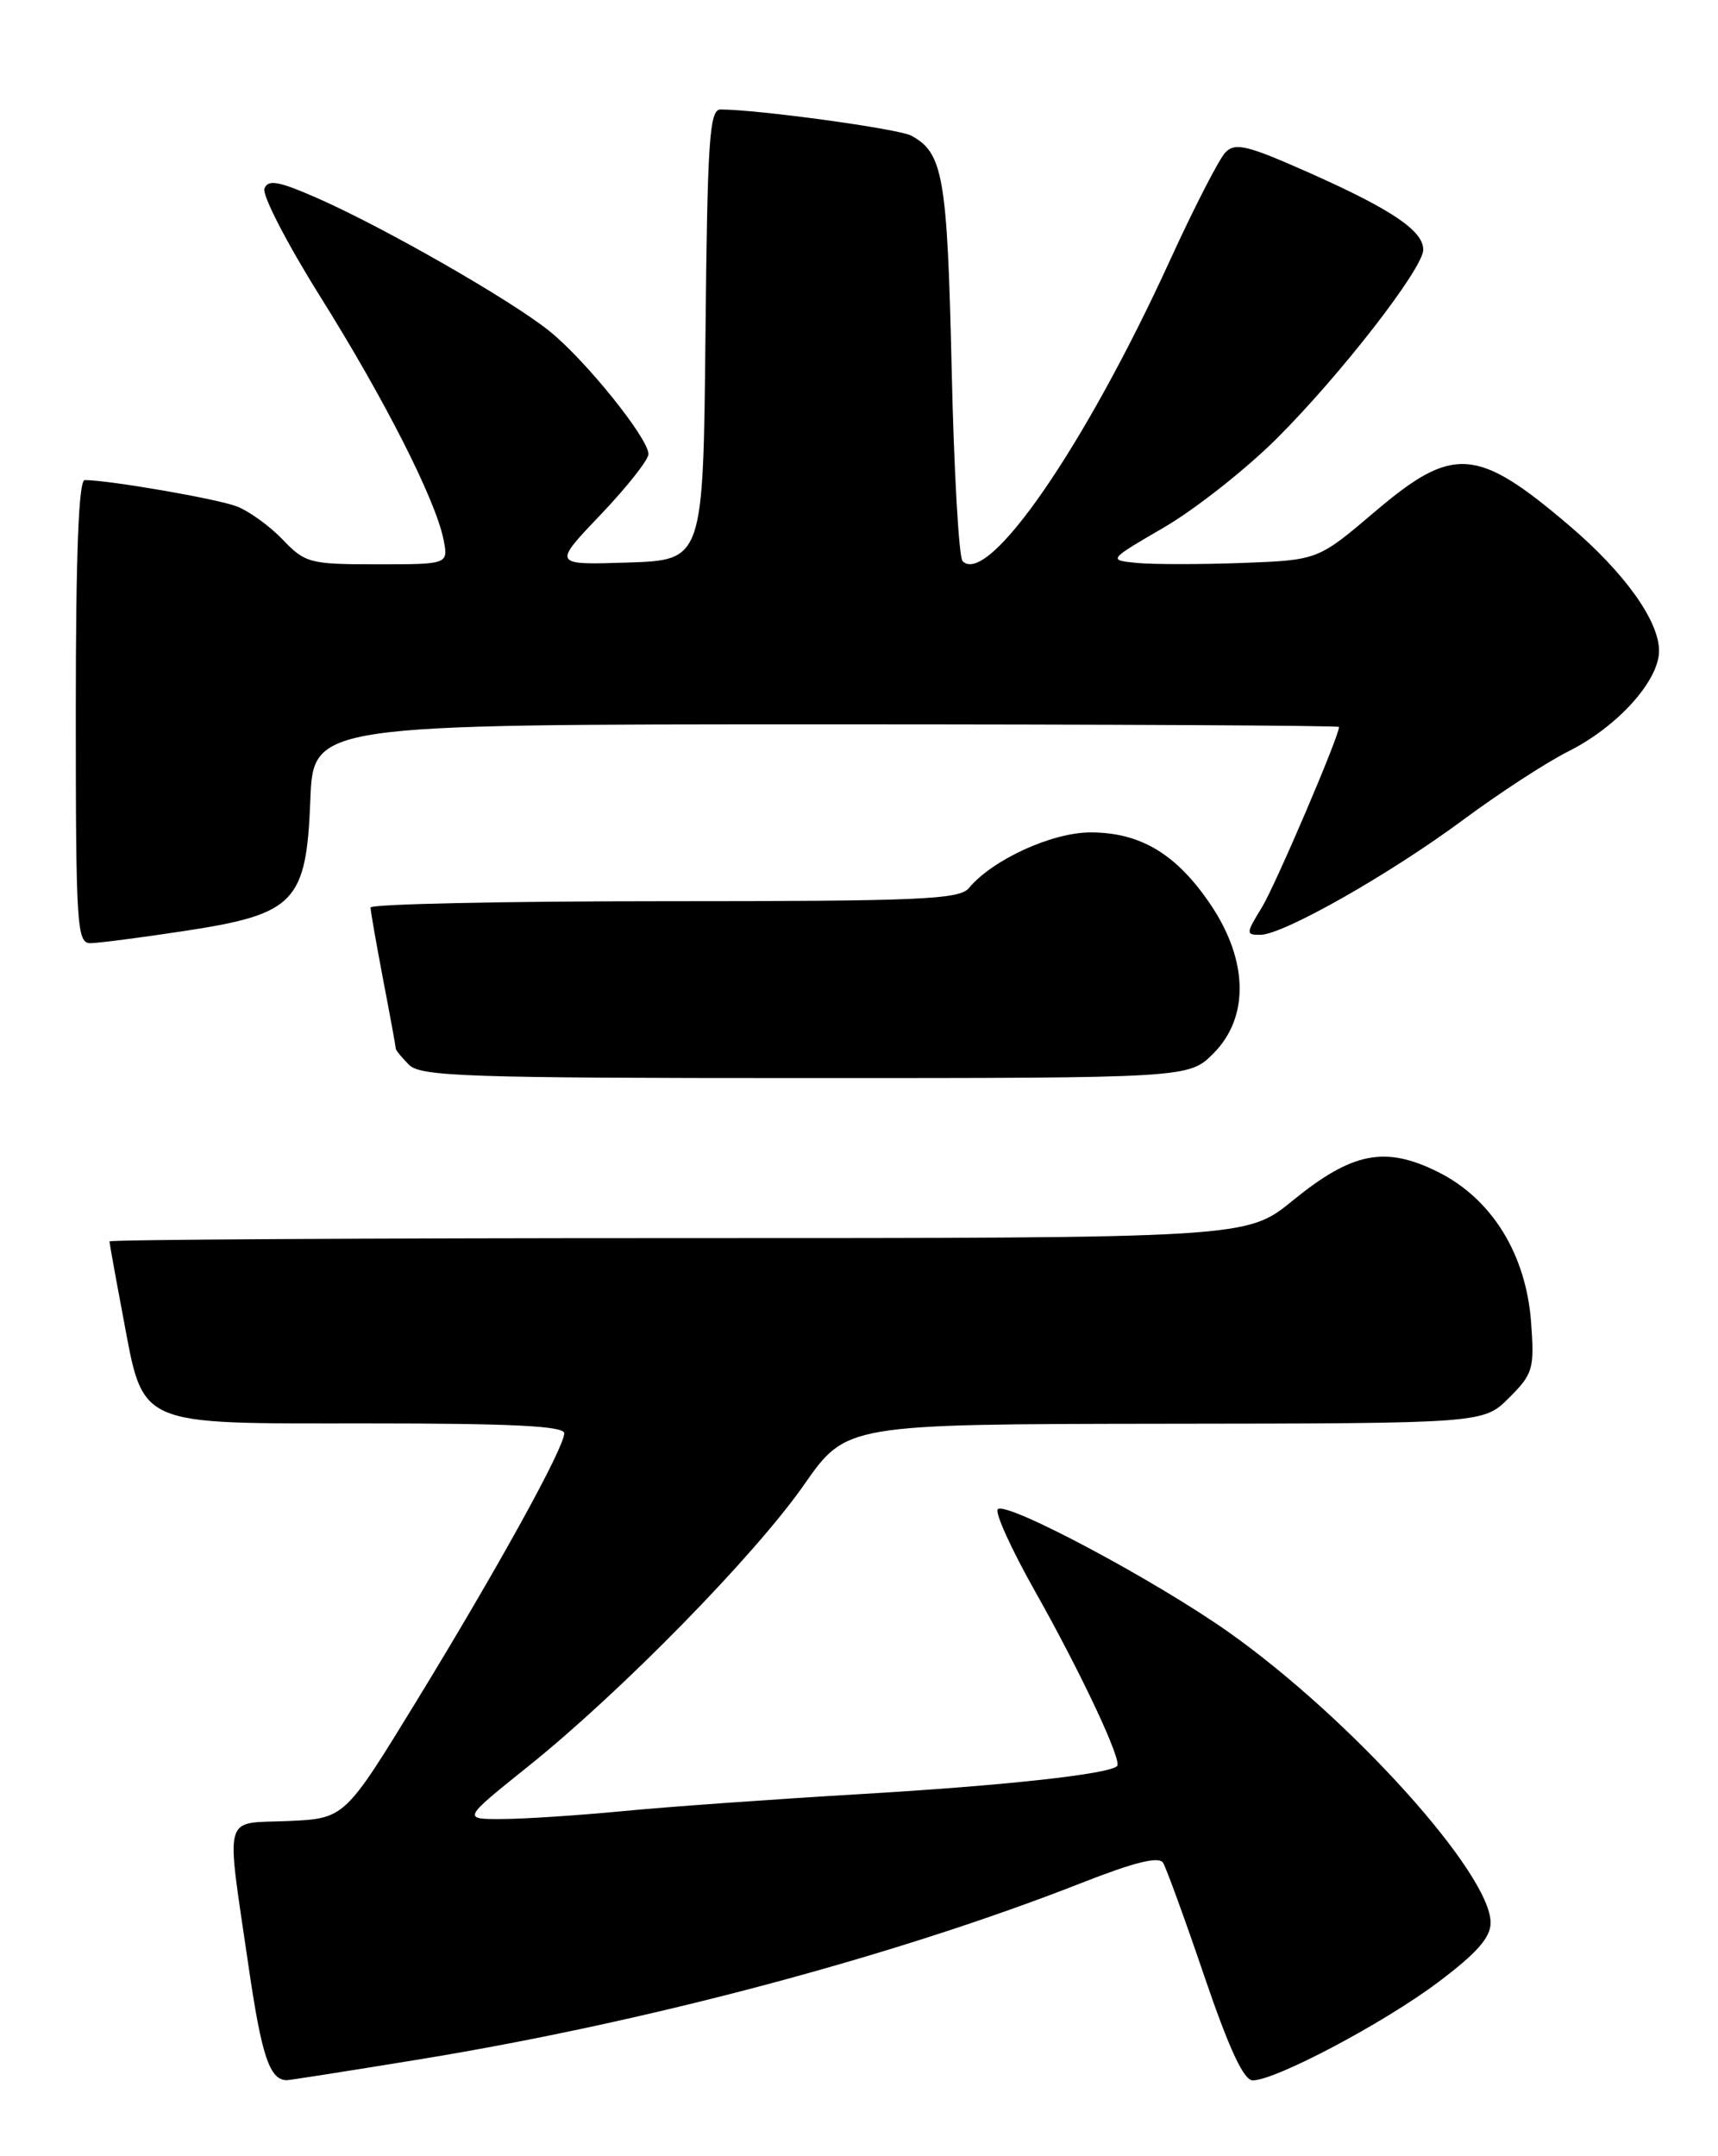 <?xml version="1.0" encoding="UTF-8" standalone="no"?>
<!DOCTYPE svg PUBLIC "-//W3C//DTD SVG 1.1//EN" "http://www.w3.org/Graphics/SVG/1.1/DTD/svg11.dtd" >
<svg xmlns="http://www.w3.org/2000/svg" xmlns:xlink="http://www.w3.org/1999/xlink" version="1.1" viewBox="0 0 204 256">
 <g >
 <path fill="currentColor"
d=" M 50.03 244.47 C 77.09 240.03 106.31 232.24 128.45 223.55 C 134.71 221.09 137.61 220.37 138.11 221.17 C 138.49 221.80 140.70 227.86 143.01 234.65 C 145.95 243.27 147.68 247.00 148.75 247.00 C 151.46 247.00 164.29 240.21 170.75 235.36 C 175.36 231.90 177.00 230.04 177.00 228.28 C 177.00 222.46 160.46 204.11 145.97 193.84 C 137.26 187.67 119.48 178.19 118.48 179.19 C 118.10 179.56 120.10 183.96 122.92 188.96 C 128.38 198.64 133.27 209.06 132.65 209.68 C 131.68 210.65 119.21 212.01 102.18 213.01 C 91.91 213.62 79.22 214.52 74.00 215.03 C 68.78 215.53 62.34 215.96 59.69 215.97 C 54.88 216.00 54.88 216.00 62.68 209.75 C 73.73 200.90 89.63 184.67 95.50 176.25 C 100.50 169.09 100.50 169.09 138.33 169.04 C 176.15 169.00 176.15 169.00 179.19 165.96 C 182.03 163.13 182.21 162.52 181.81 157.04 C 181.22 148.91 177.14 142.32 170.74 139.14 C 164.46 136.02 160.56 136.79 153.49 142.55 C 148.03 147.00 148.03 147.00 80.51 147.00 C 43.38 147.00 13.00 147.18 13.00 147.39 C 13.00 147.60 13.71 151.54 14.58 156.14 C 17.11 169.55 15.86 169.00 43.67 169.00 C 60.79 169.00 67.00 169.31 67.00 170.17 C 67.00 171.89 59.12 186.17 49.43 202.01 C 40.92 215.91 40.92 215.91 34.21 216.21 C 26.36 216.55 26.81 214.89 29.52 233.50 C 31.06 244.07 32.01 246.93 34.03 246.98 C 34.33 246.99 41.53 245.86 50.03 244.47 Z  M 144.08 125.08 C 148.35 120.80 148.23 114.05 143.75 107.40 C 139.71 101.41 135.43 98.83 129.49 98.83 C 124.93 98.83 117.84 102.07 115.05 105.44 C 113.92 106.80 109.23 107.00 78.88 107.00 C 59.69 107.00 44.00 107.34 44.00 107.75 C 44.00 108.16 44.68 112.03 45.50 116.34 C 46.33 120.65 47.00 124.33 47.00 124.52 C 47.00 124.70 47.71 125.56 48.57 126.43 C 49.95 127.81 55.61 128.00 95.65 128.00 C 141.15 128.00 141.15 128.00 144.08 125.08 Z  M 21.93 110.53 C 35.04 108.53 36.38 107.14 36.85 94.98 C 37.20 86.00 37.20 86.00 98.10 86.00 C 131.59 86.00 159.00 86.14 159.00 86.31 C 159.00 87.44 151.44 105.12 149.83 107.75 C 147.93 110.84 147.93 111.00 149.67 110.99 C 152.40 110.96 165.01 103.81 173.78 97.31 C 178.03 94.16 183.62 90.52 186.21 89.22 C 192.07 86.29 197.00 80.82 197.00 77.27 C 197.00 73.73 192.94 68.04 186.43 62.48 C 175.38 53.05 172.57 52.84 163.26 60.75 C 156.50 66.50 156.50 66.50 147.50 66.84 C 142.55 67.02 136.94 67.02 135.03 66.84 C 131.55 66.50 131.55 66.50 138.25 62.60 C 141.93 60.45 147.92 55.73 151.57 52.10 C 159.15 44.55 169.00 31.87 169.00 29.65 C 169.00 27.40 165.28 24.89 155.59 20.57 C 148.13 17.25 146.69 16.89 145.51 18.09 C 144.76 18.87 141.80 24.63 138.93 30.90 C 128.85 52.96 117.34 69.66 114.30 66.63 C 113.86 66.20 113.27 55.86 113.00 43.67 C 112.48 20.94 111.99 18.14 108.19 16.10 C 106.67 15.29 89.97 13.00 85.56 13.00 C 84.24 13.00 84.00 16.58 83.77 39.75 C 83.50 66.50 83.50 66.50 74.56 66.79 C 65.62 67.08 65.62 67.08 71.31 61.12 C 74.44 57.83 77.00 54.59 77.00 53.92 C 77.00 52.04 69.52 42.75 65.24 39.31 C 60.65 35.62 45.68 27.05 37.72 23.54 C 33.07 21.50 31.83 21.27 31.40 22.39 C 31.11 23.16 34.07 28.89 37.98 35.14 C 45.67 47.41 51.71 59.31 52.66 64.04 C 53.25 67.00 53.25 67.00 44.81 67.00 C 36.79 67.00 36.24 66.86 33.57 64.07 C 32.03 62.46 29.58 60.69 28.13 60.13 C 25.82 59.23 12.92 57.00 10.06 57.00 C 9.34 57.00 9.00 65.82 9.00 84.50 C 9.00 110.03 9.13 112.00 10.75 111.98 C 11.71 111.97 16.74 111.32 21.93 110.53 Z "/>
</g>
</svg>